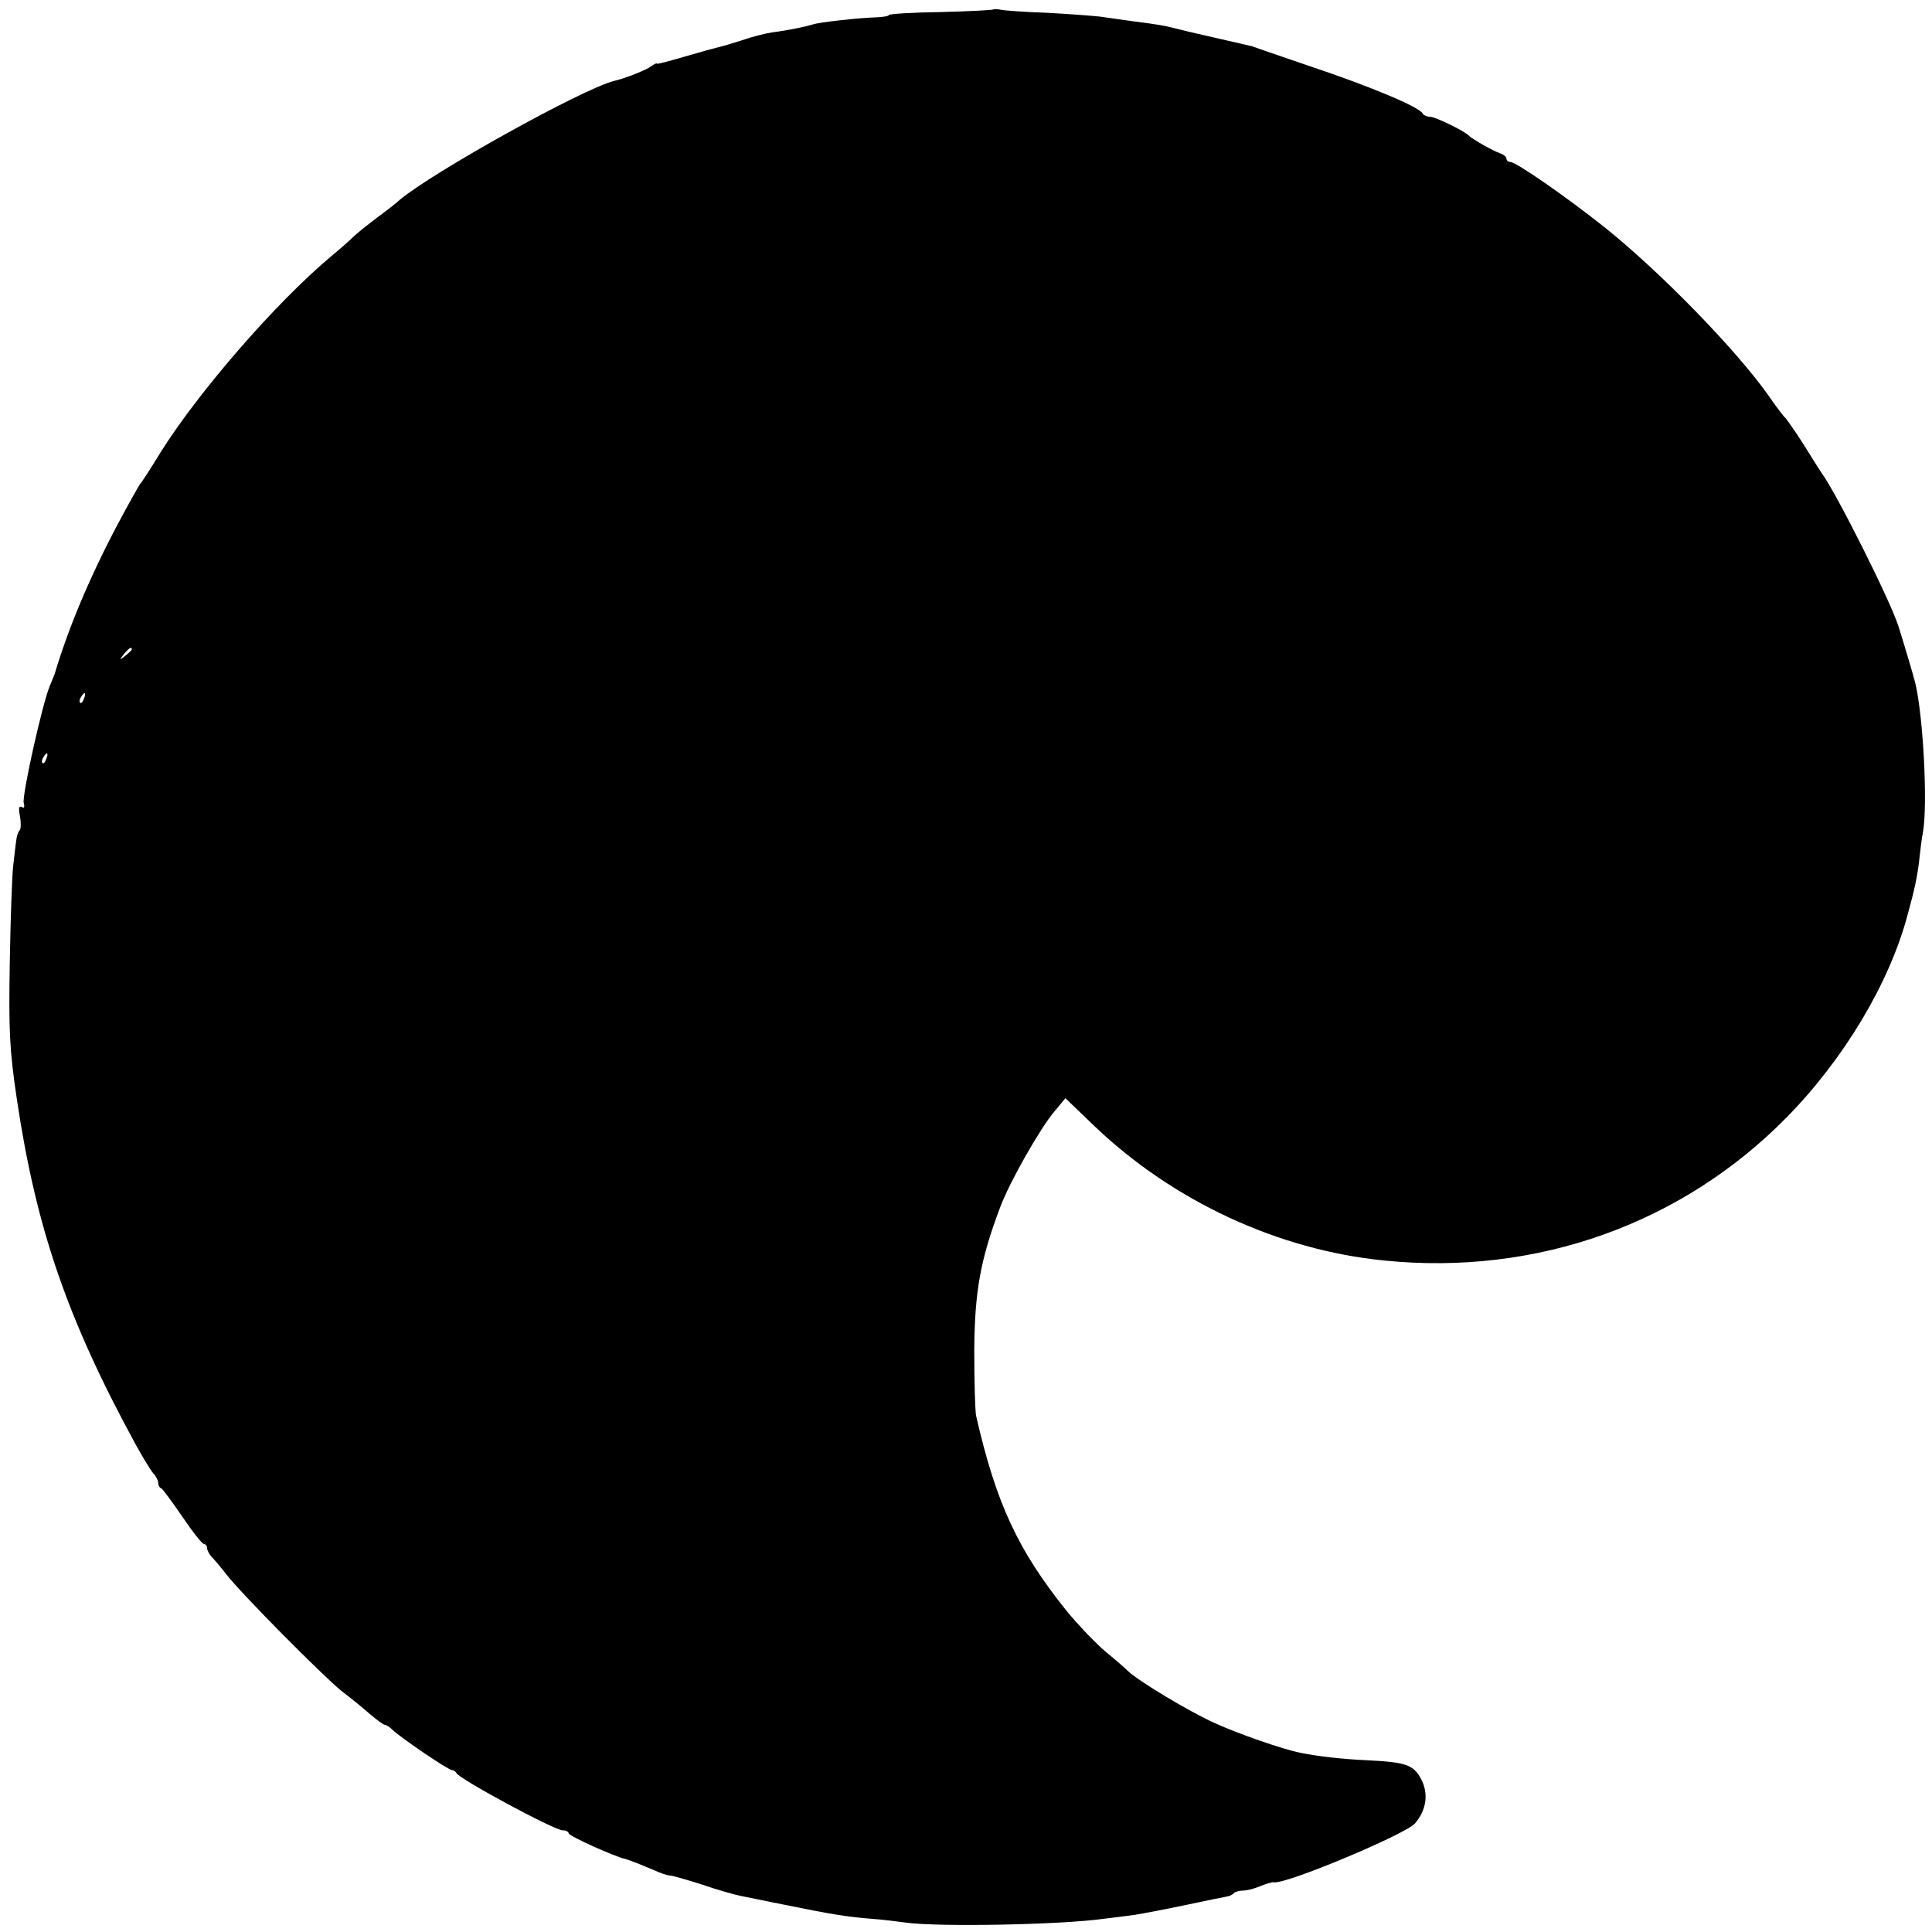 <?xml version="1.0" standalone="no"?>
<!DOCTYPE svg PUBLIC "-//W3C//DTD SVG 20010904//EN"
 "http://www.w3.org/TR/2001/REC-SVG-20010904/DTD/svg10.dtd">
<svg version="1.0" xmlns="http://www.w3.org/2000/svg"
 width="513pt" height="513pt" viewBox="0 0 513 513"
 preserveAspectRatio="xMidYMid meet">
<g transform="translate(0,513) scale(0.1,-0.1)"
fill="#000000" stroke="none">
<path d="M2638 5105 c-2 -2 -65 -5 -140 -7 -76 -1 -138 -5 -138 -8 0 -3 -15
-5 -33 -6 -42 -1 -153 -13 -169 -19 -16 -5 -61 -15 -108 -21 -19 -3 -55 -12
-80 -21 -25 -8 -52 -16 -61 -18 -9 -2 -49 -13 -90 -25 -41 -12 -74 -21 -75
-19 0 2 -7 -1 -15 -7 -11 -9 -68 -32 -99 -39 -85 -22 -481 -242 -569 -316 -7
-7 -34 -28 -60 -47 -25 -19 -54 -42 -63 -51 -9 -9 -35 -32 -58 -51 -146 -122
-351 -358 -453 -520 -25 -41 -50 -80 -55 -85 -4 -6 -32 -55 -61 -110 -73 -138
-130 -274 -166 -395 -1 -3 -7 -17 -13 -32 -20 -48 -74 -291 -69 -310 3 -11 1
-15 -5 -11 -8 4 -9 -4 -5 -24 3 -17 3 -34 -1 -38 -4 -4 -8 -16 -9 -28 -2 -12
-5 -42 -8 -67 -3 -25 -7 -139 -9 -255 -3 -180 -1 -232 19 -365 51 -342 134
-583 315 -915 18 -33 39 -67 46 -76 8 -8 14 -20 14 -26 0 -6 3 -13 8 -15 4 -1
29 -36 56 -75 27 -40 53 -73 58 -73 4 0 8 -5 8 -11 0 -6 6 -16 12 -23 7 -7 24
-27 38 -45 36 -48 257 -271 308 -312 24 -18 58 -46 75 -61 18 -15 35 -28 39
-28 4 0 13 -6 20 -13 22 -21 148 -107 158 -107 4 0 10 -4 12 -8 6 -15 260
-152 282 -152 9 0 16 -4 16 -8 0 -7 120 -61 150 -68 9 -2 44 -16 77 -30 17 -8
36 -14 42 -14 6 0 44 -11 85 -24 40 -14 87 -27 102 -30 16 -3 72 -15 124 -25
117 -24 161 -31 225 -36 28 -2 68 -7 90 -10 85 -12 411 -6 525 10 19 2 55 7
80 10 25 4 88 16 140 27 52 11 100 21 107 22 7 1 16 5 19 9 4 4 15 7 25 7 10
0 30 5 46 12 15 6 31 11 35 10 30 -7 349 127 375 156 31 36 37 80 16 119 -20
37 -40 44 -143 49 -65 3 -129 10 -178 20 -45 9 -164 50 -227 79 -69 31 -203
112 -230 138 -7 7 -33 30 -59 51 -26 22 -73 71 -105 110 -128 160 -186 284
-239 516 -3 14 -5 93 -5 175 1 155 16 240 69 380 25 67 107 211 144 254 l29
35 78 -75 c209 -199 487 -328 768 -356 405 -41 791 97 1070 381 152 155 272
356 320 536 19 69 26 102 31 145 3 28 7 61 10 75 13 74 1 305 -20 395 -6 24
-28 98 -45 152 -22 69 -165 354 -204 407 -4 6 -26 40 -48 76 -23 36 -45 67
-48 70 -4 3 -25 30 -46 61 -85 120 -286 327 -435 446 -98 78 -234 173 -250
173 -5 0 -10 4 -10 9 0 5 -8 11 -17 14 -18 6 -73 37 -83 47 -13 13 -89 50
-103 50 -8 0 -17 4 -19 8 -7 17 -137 72 -308 129 -111 38 -129 44 -145 50 -5
1 -50 12 -100 23 -49 11 -99 23 -110 26 -23 6 -40 9 -110 18 -27 4 -66 9 -85
12 -19 2 -82 7 -140 10 -58 2 -113 6 -122 8 -9 2 -18 2 -20 1z m-2288 -1699
c0 -2 -8 -10 -17 -17 -16 -13 -17 -12 -4 4 13 16 21 21 21 13z m-127 -131 c-3
-9 -8 -14 -10 -11 -3 3 -2 9 2 15 9 16 15 13 8 -4z m-100 -160 c-3 -9 -8 -14
-10 -11 -3 3 -2 9 2 15 9 16 15 13 8 -4z"/>
</g>
</svg>
